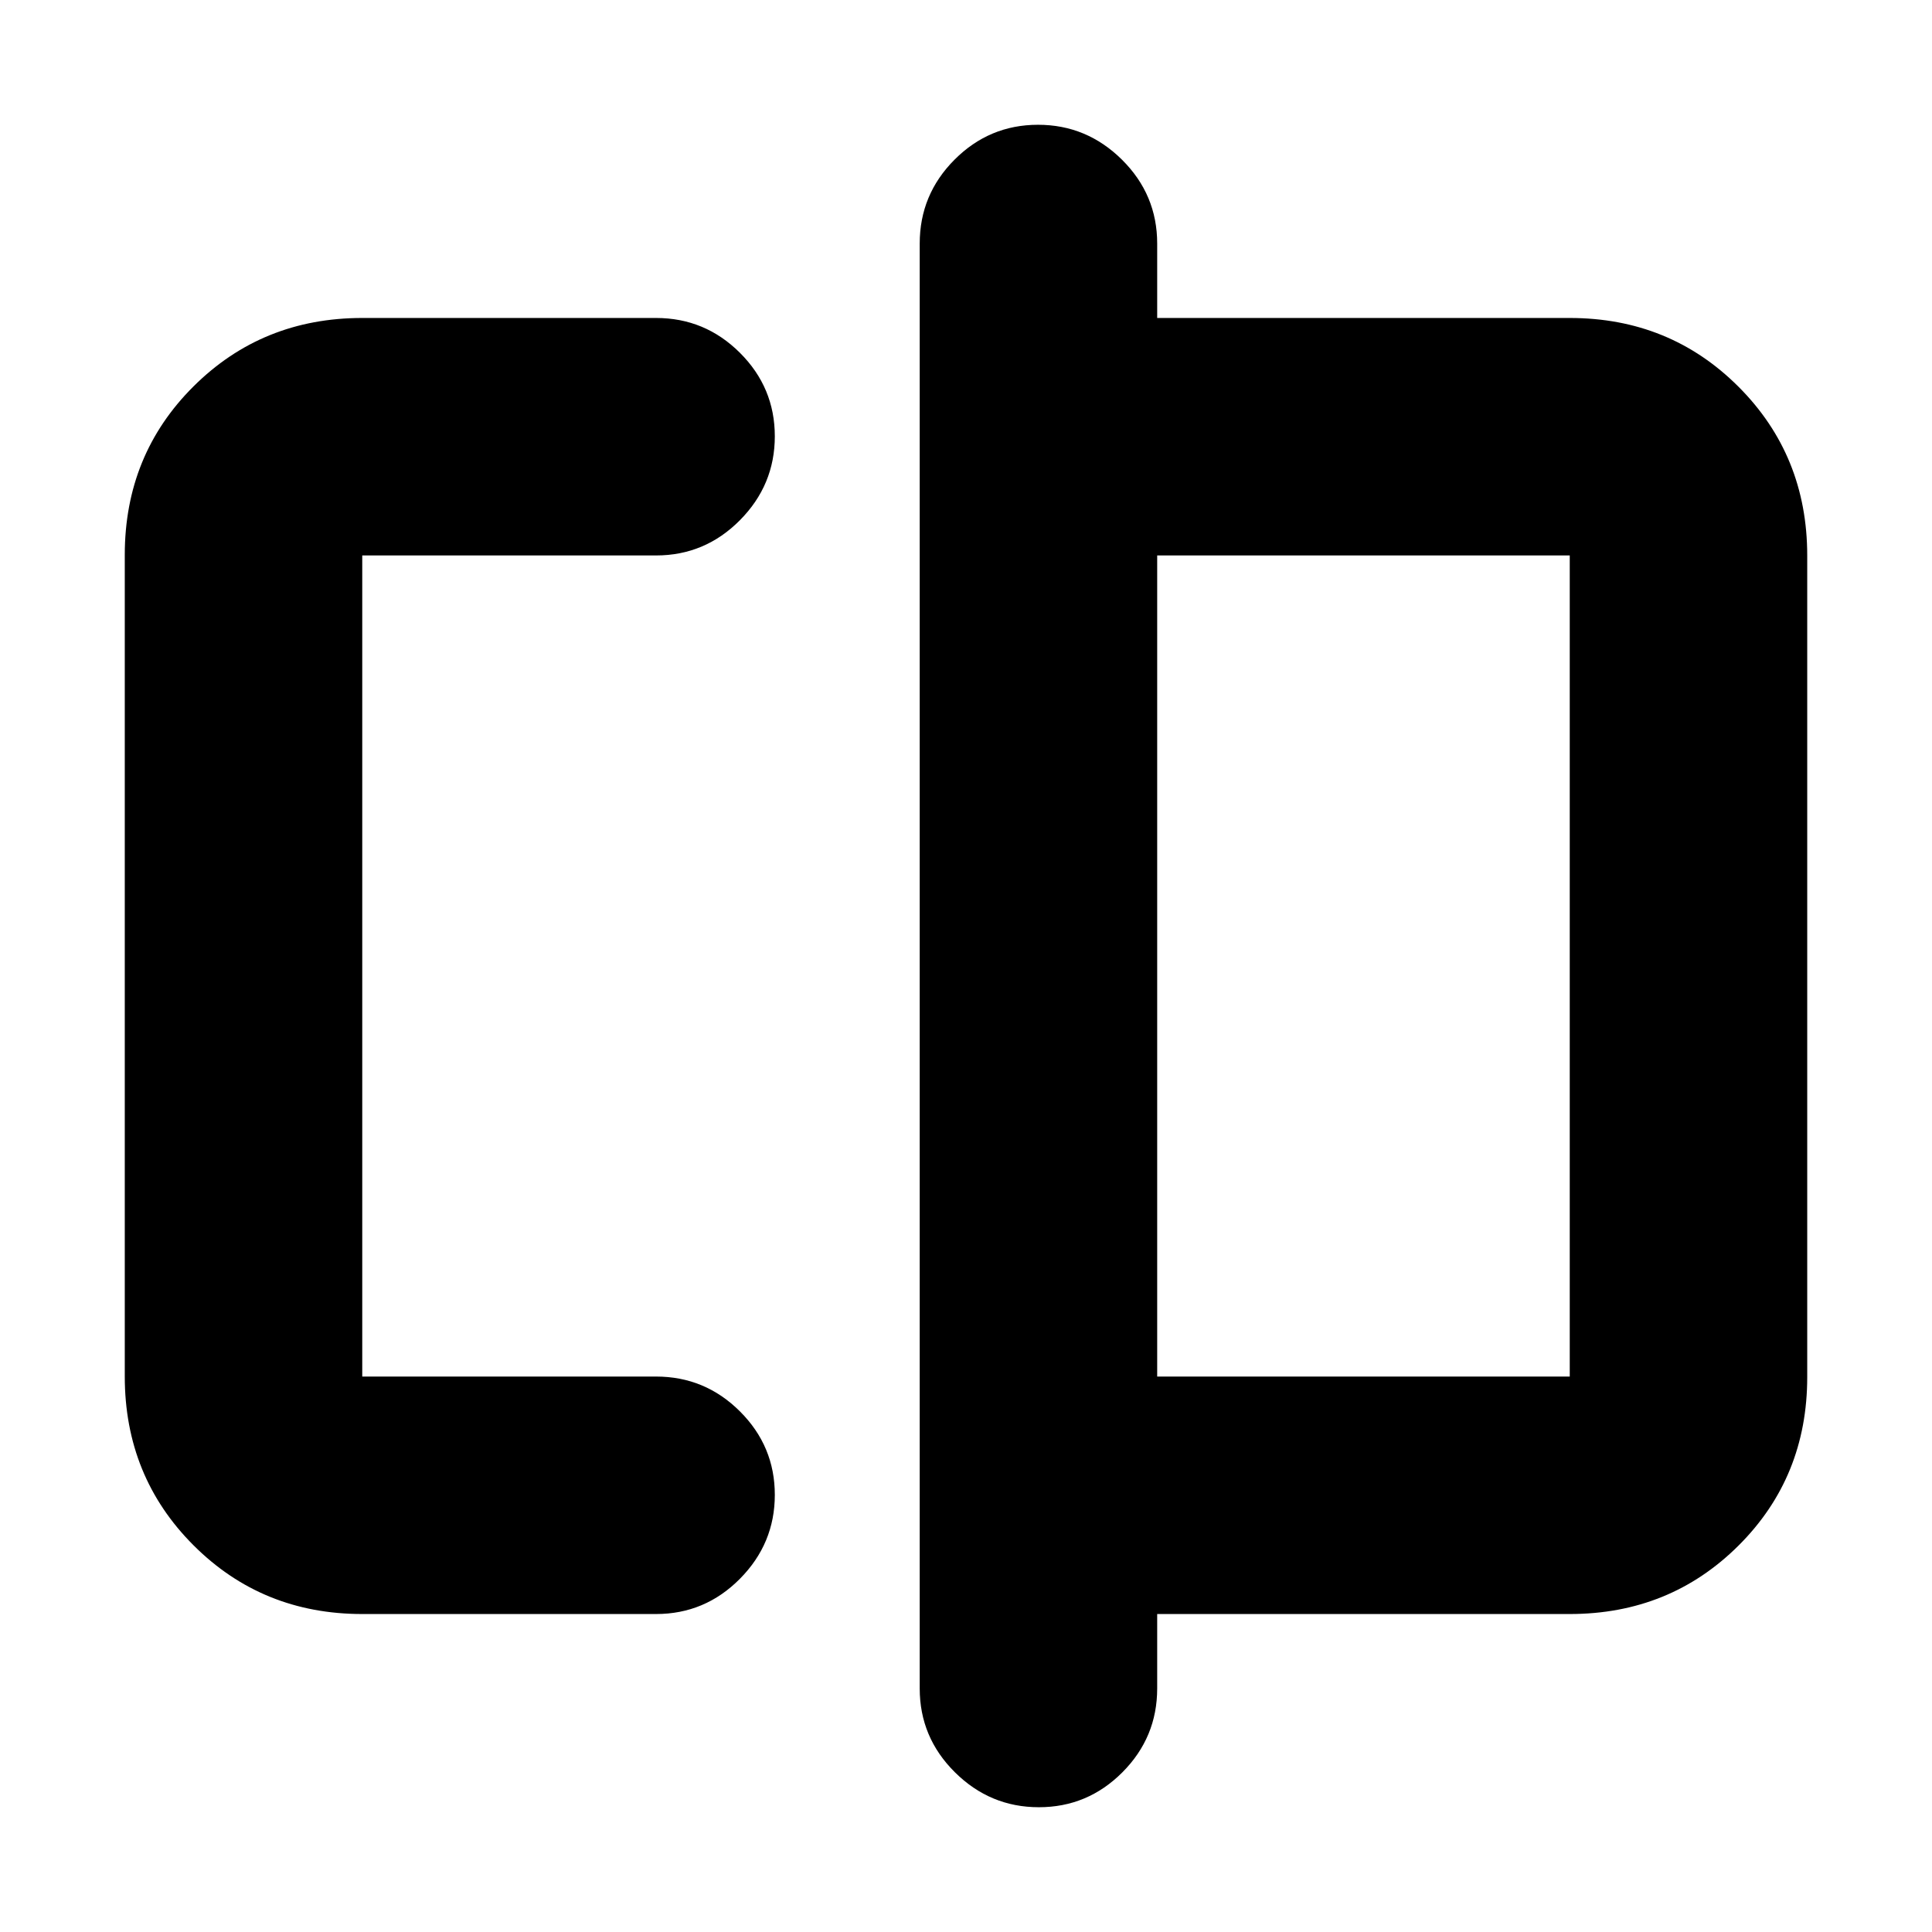 <svg xmlns="http://www.w3.org/2000/svg" height="20" viewBox="0 -960 960 960" width="20"><path d="M180-158q-49.7 0-83.85-34.16Q62-226.32 62-276.04v-408.24Q62-734 96.15-768T180-802h146q24.3 0 41.65 17.29Q385-767.42 385-743.21t-17.35 41.71Q350.3-684 326-684H180v408h146q24.3 0 41.65 17.29Q385-241.42 385-217.21t-17.35 41.71Q350.3-158 326-158H180Zm336.21 96Q492-62 474.5-79.35T457-121v-718q0-24.3 17.29-41.65Q491.58-898 515.79-898t41.71 17.35Q575-863.3 575-839v37h205q49.7 0 83.85 34.16Q898-733.68 898-683.96v408.24Q898-226 863.85-192T780-158H575v37q0 24.3-17.29 41.65Q540.42-62 516.21-62ZM575-276h205v-408H575v408Zm-395 0v-408 408Zm600 0v-408 408Z"/></svg>
